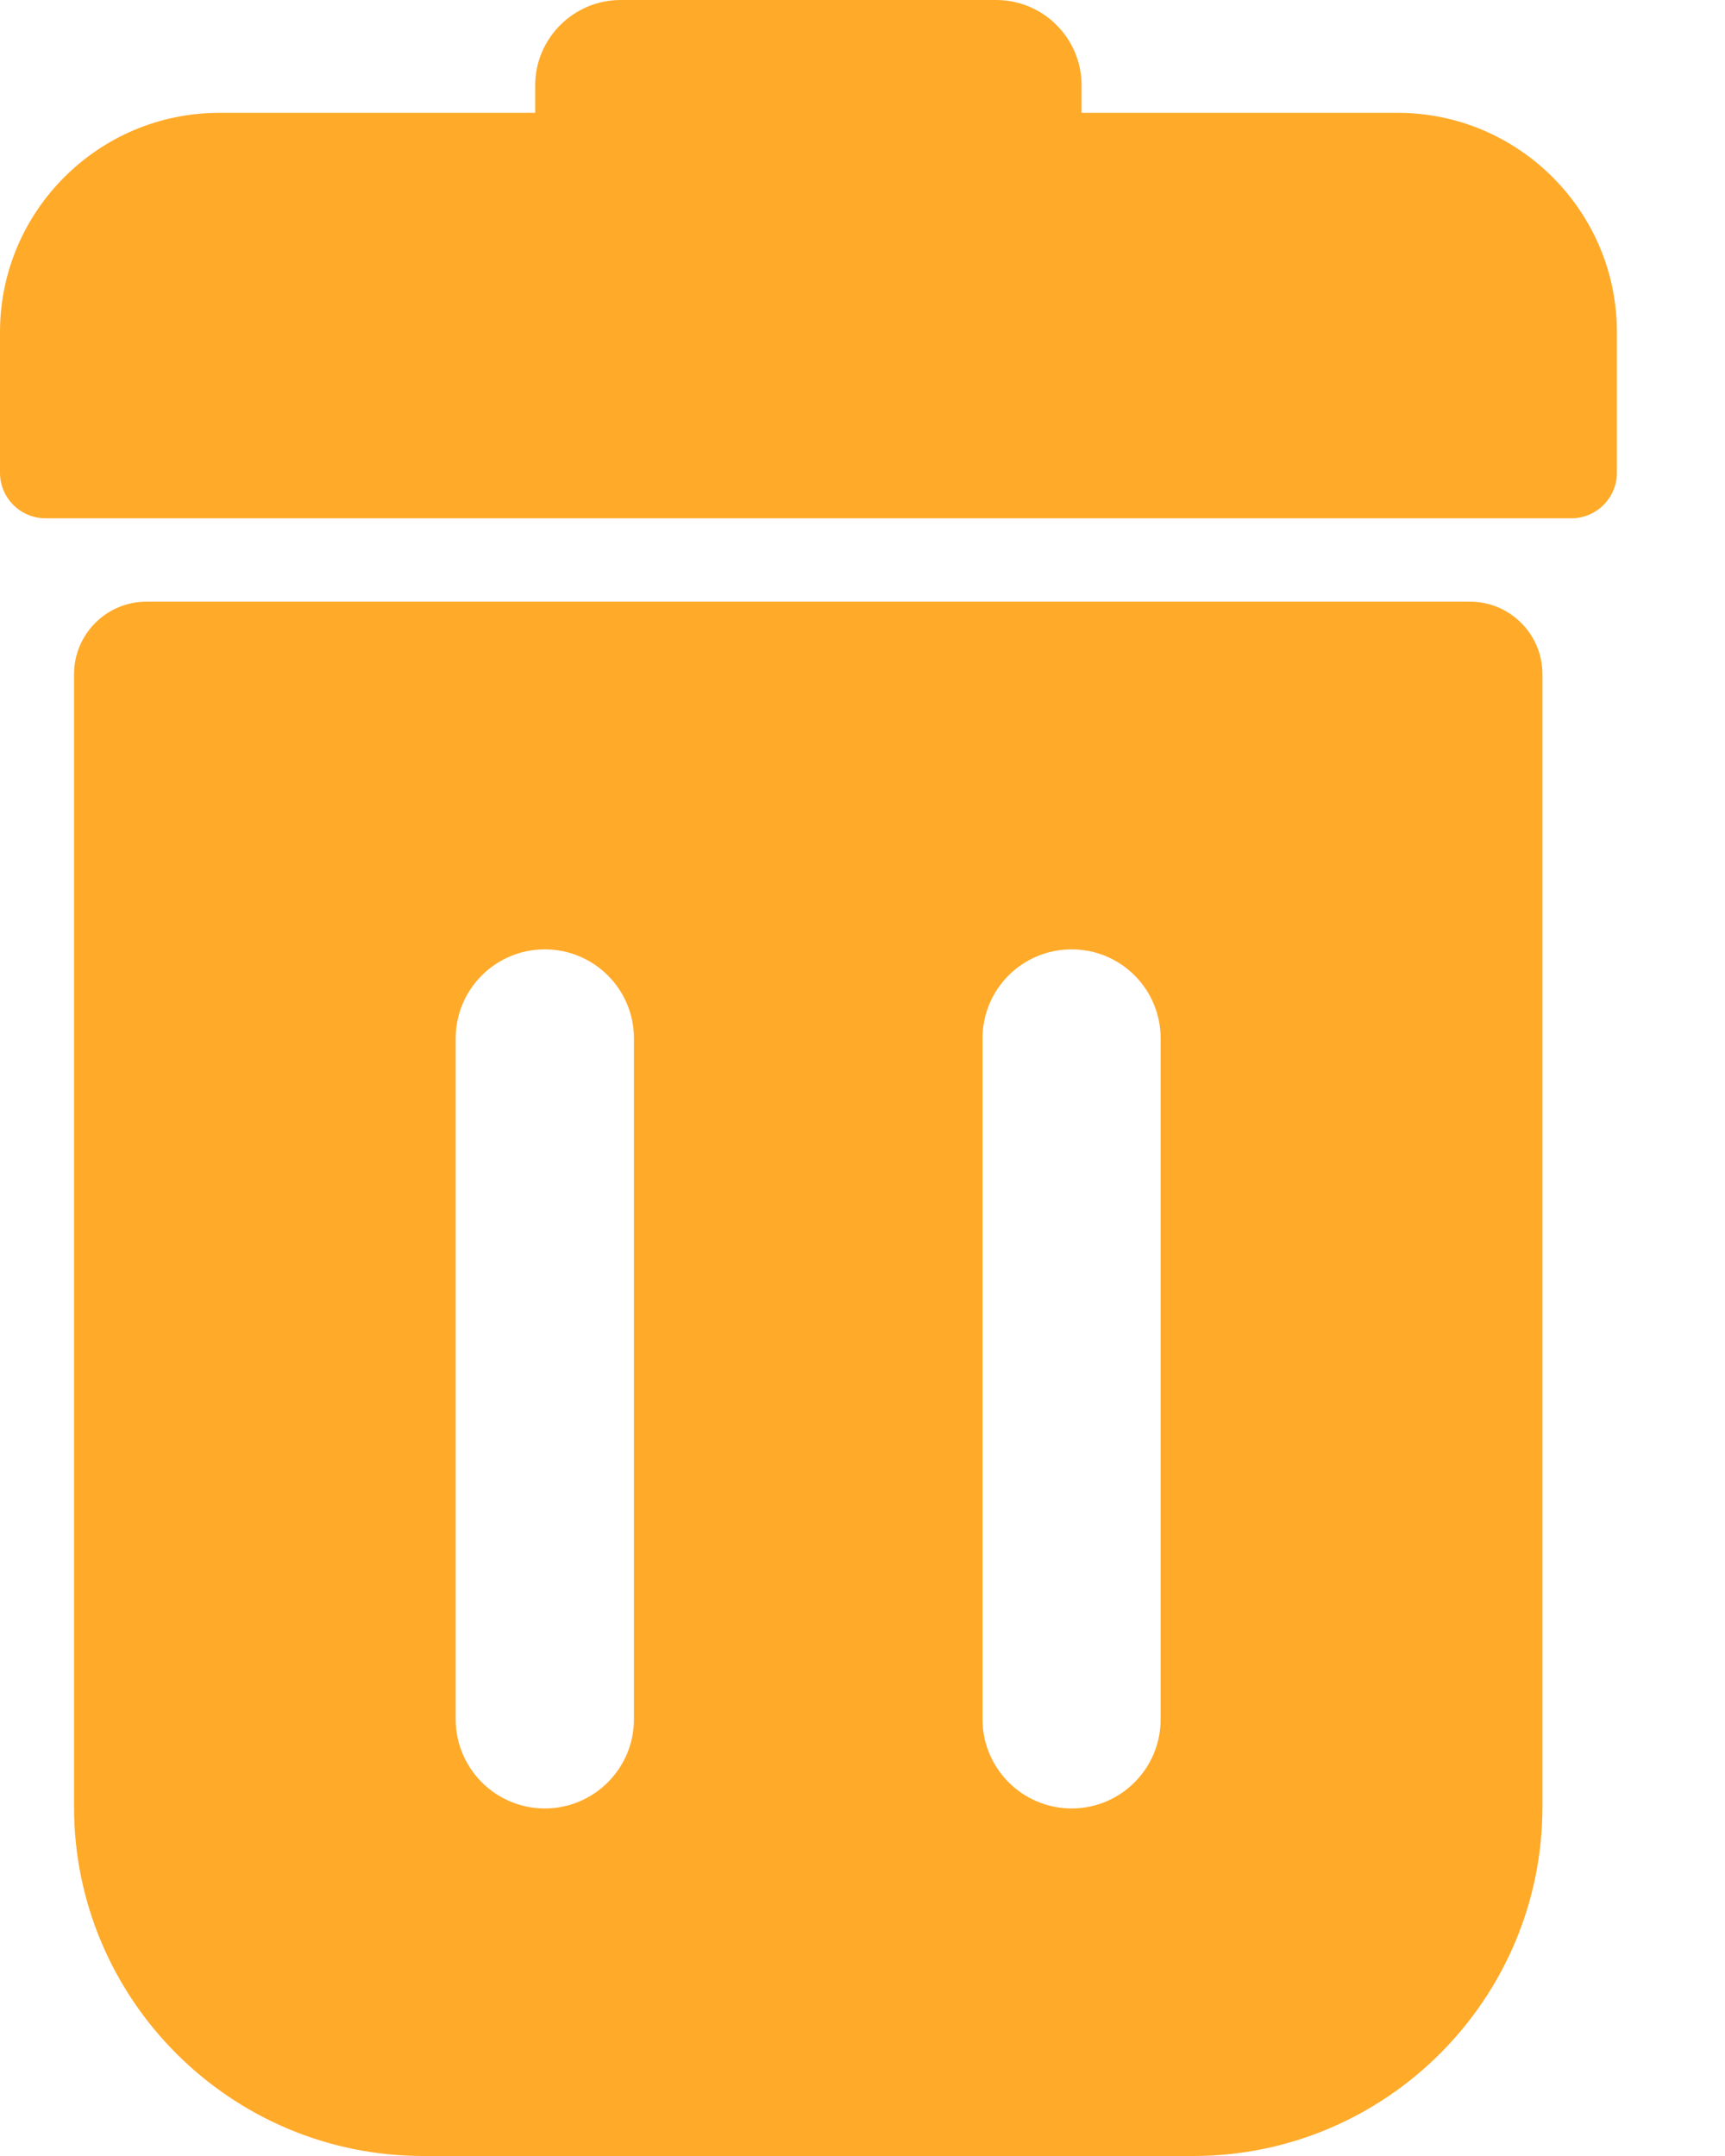 <svg width="12" height="15" viewBox="0 0 12 15" fill="none" xmlns="http://www.w3.org/2000/svg">
<path d="M10.226 4.186H1.019C0.741 4.186 0.515 4.412 0.515 4.691V12.571C0.515 13.91 1.604 15 2.944 15H8.301C9.64 15 10.73 13.91 10.73 12.571V4.691C10.73 4.412 10.504 4.186 10.226 4.186ZM4.41 11.962C4.41 12.304 4.132 12.582 3.79 12.582C3.448 12.582 3.17 12.304 3.17 11.962V7.224C3.17 6.882 3.448 6.605 3.79 6.605C4.132 6.605 4.41 6.882 4.41 7.224V11.962ZM8.074 11.962C8.074 12.304 7.797 12.582 7.455 12.582C7.113 12.582 6.835 12.304 6.835 11.962V7.224C6.835 6.882 7.112 6.605 7.455 6.605C7.797 6.605 8.074 6.882 8.074 7.224V11.962Z" fill="#FFAA29"/>
<path d="M9.722 0.785H7.524V0.594C7.524 0.267 7.258 0 6.93 0H4.318C3.99 0 3.723 0.267 3.723 0.594V0.785H1.526C0.685 0.785 0 1.469 0 2.311V3.289C0 3.464 0.142 3.606 0.317 3.606H10.931C11.106 3.606 11.248 3.464 11.248 3.289V2.311C11.248 1.469 10.563 0.785 9.722 0.785Z" fill="#FFAA29"/>
</svg>
